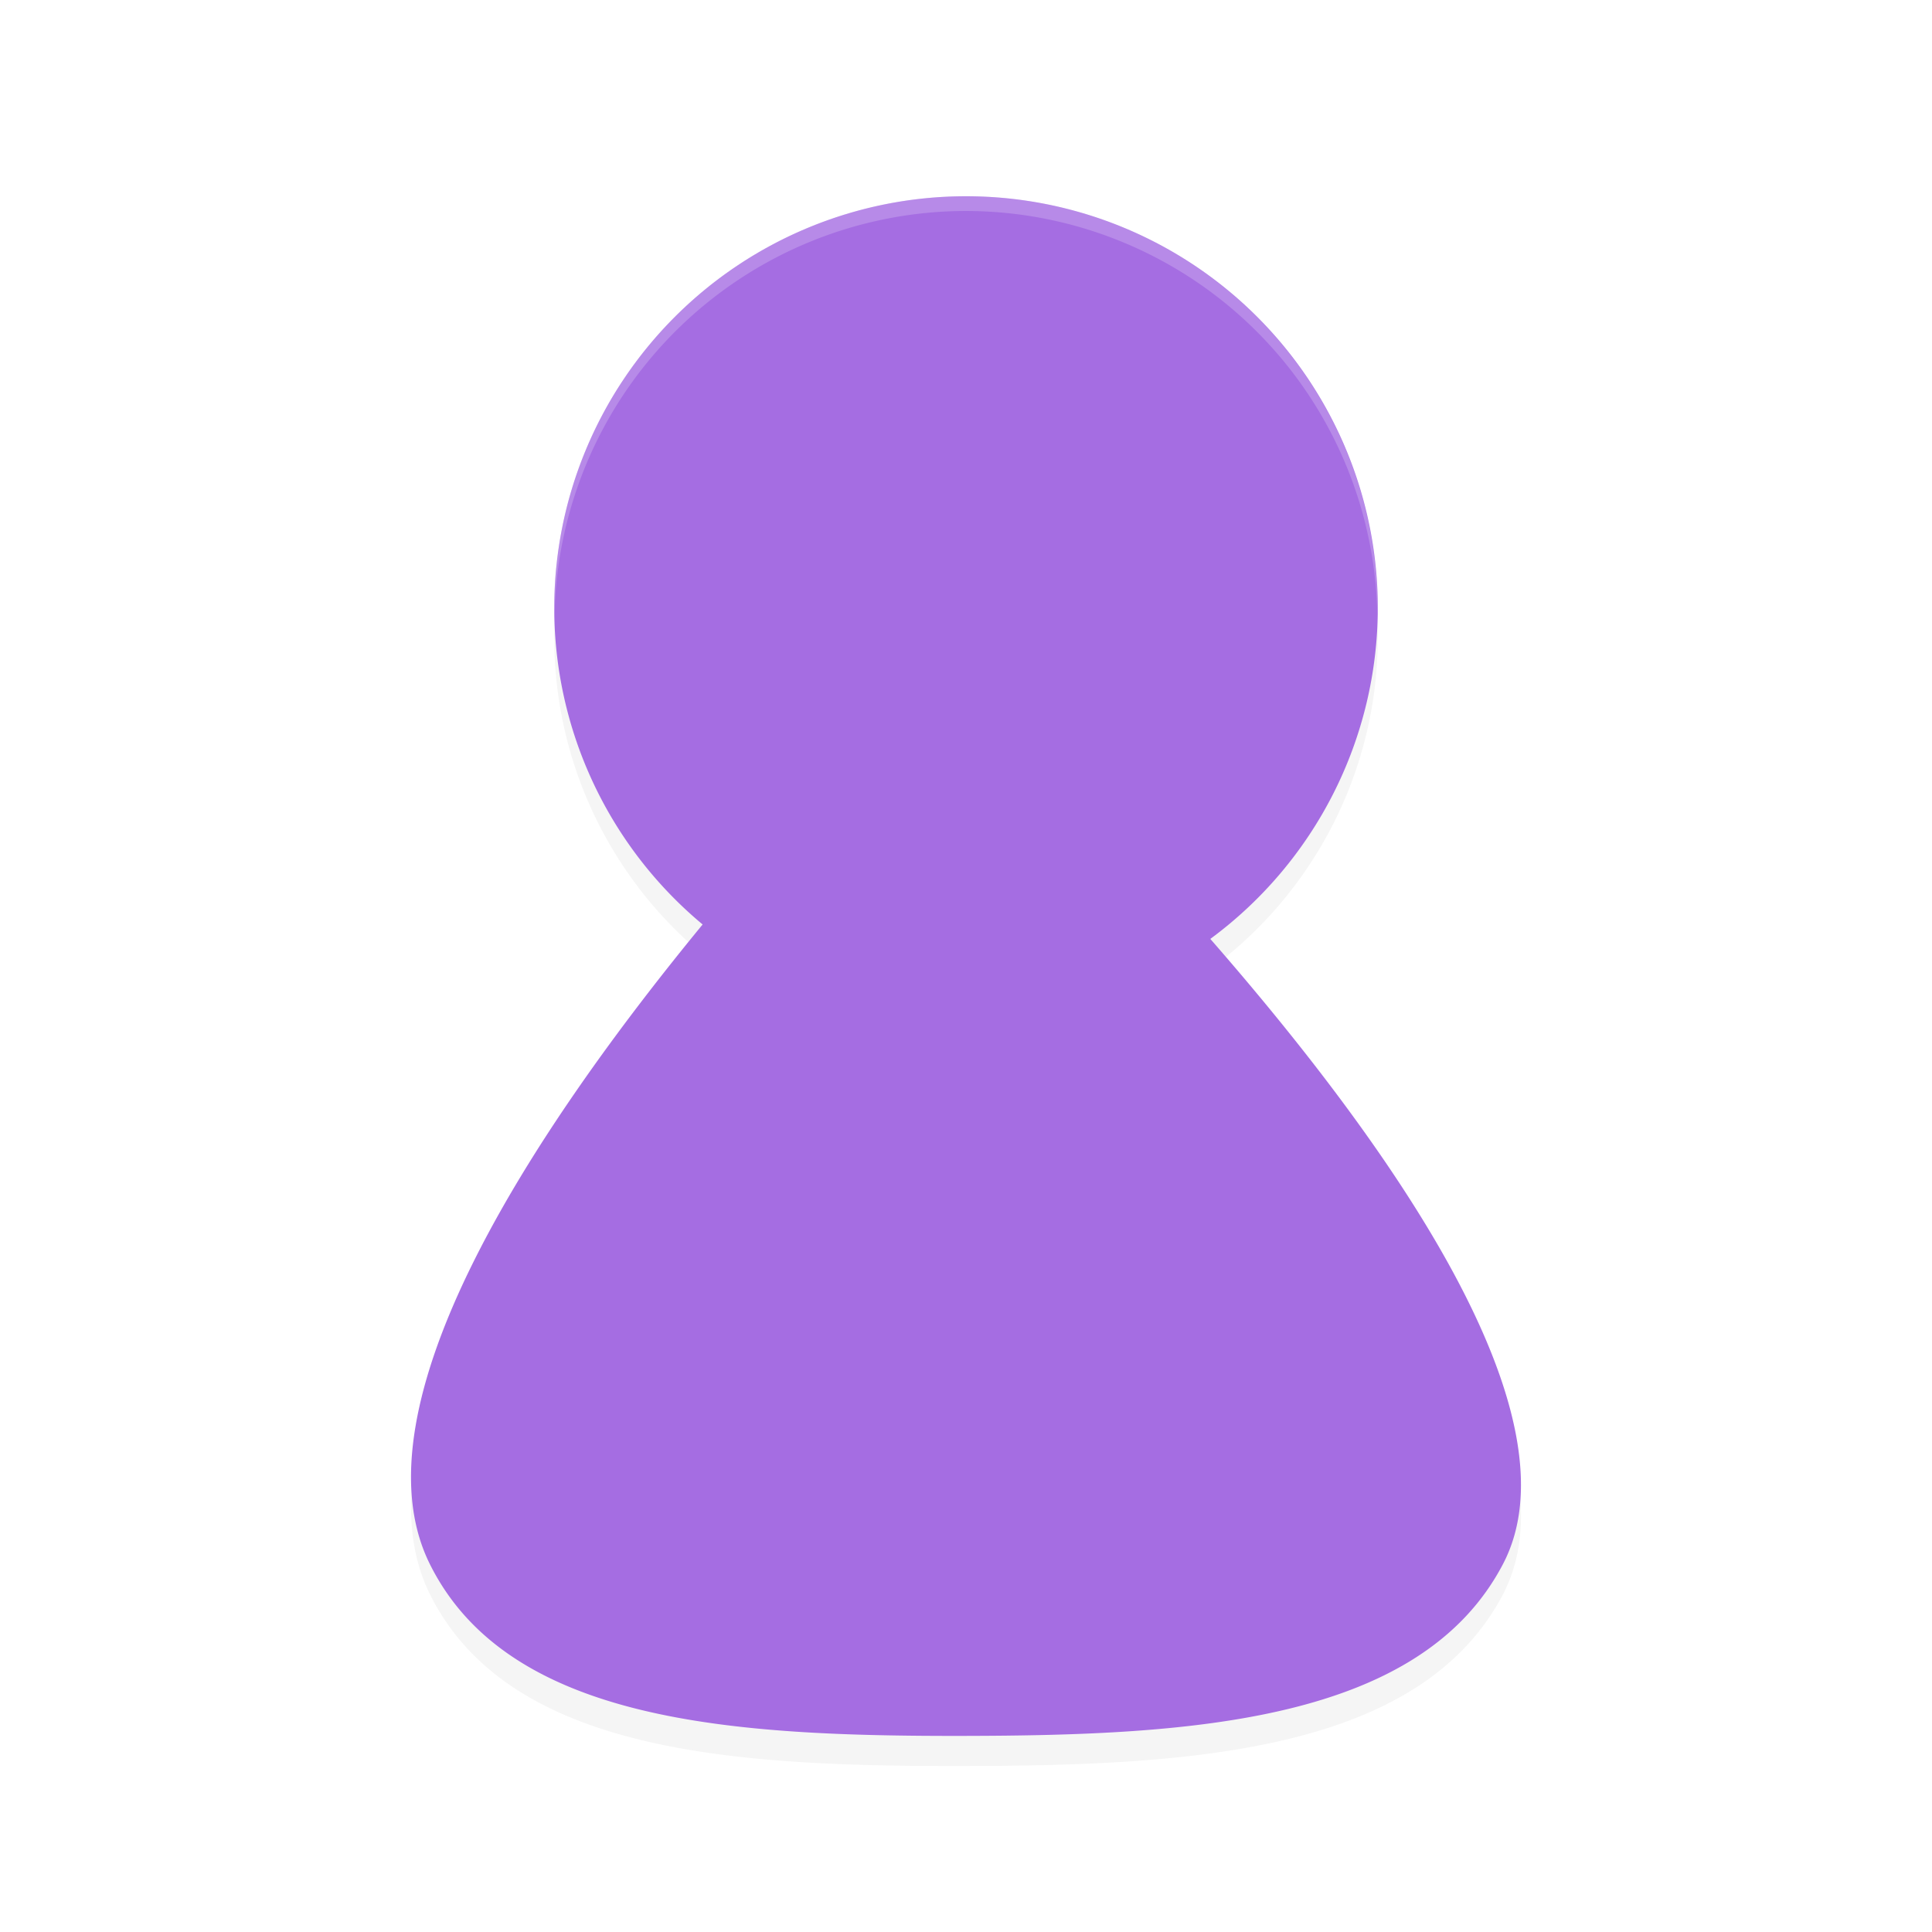 <?xml version="1.0" encoding="UTF-8" standalone="no"?>
<!-- Created with Inkscape (http://www.inkscape.org/) -->

<svg
   xmlns:dc="http://purl.org/dc/elements/1.1/"
   xmlns:cc="http://creativecommons.org/ns#"
   xmlns:rdf="http://www.w3.org/1999/02/22-rdf-syntax-ns#"
   xmlns:svg="http://www.w3.org/2000/svg"
   xmlns="http://www.w3.org/2000/svg"
   xmlns:sodipodi="http://sodipodi.sourceforge.net/DTD/sodipodi-0.dtd"
   xmlns:inkscape="http://www.inkscape.org/namespaces/inkscape"
   width="128"
   height="128"
   viewBox="0 0 33.867 33.867"
   version="1.1"
   id="svg8"
   inkscape:version="0.92.1 r15371"
   sodipodi:docname="tdmconfig.svg"
   inkscape:export-filename="/home/john/Github/gui-art/icons_debonaire/drafts/jb/system-users.png"
   inkscape:export-xdpi="144"
   inkscape:export-ydpi="144">
  <defs
     id="defs2">
    <filter
       inkscape:collect="always"
       style="color-interpolation-filters:sRGB"
       id="filter4491"
       x="-0.014"
       width="1.029"
       y="-0.01"
       height="1.021">
      <feGaussianBlur
         inkscape:collect="always"
         stdDeviation="0.058"
         id="feGaussianBlur4493" />
    </filter>
  </defs>
  <sodipodi:namedview
     id="base"
     pagecolor="#ffffff"
     bordercolor="#666666"
     borderopacity="1.0"
     inkscape:pageopacity="0.0"
     inkscape:pageshadow="2"
     inkscape:zoom="4.171875"
     inkscape:cx="64"
     inkscape:cy="64"
     inkscape:document-units="mm"
     inkscape:current-layer="layer1"
     showgrid="false"
     units="px"
     inkscape:window-width="1362"
     inkscape:window-height="695"
     inkscape:window-x="0"
     inkscape:window-y="0"
     inkscape:window-maximized="1"
     fit-margin-top="0"
     fit-margin-left="0"
     fit-margin-right="0"
     fit-margin-bottom="0" />
  <g
     inkscape:label="Layer 1"
     inkscape:groupmode="layer"
     id="layer1"
     transform="translate(-8.9009608e-7,-263.133)">
    <path
       inkscape:connector-curvature="0"
       style="opacity:0.2;fill:#000000;stroke:none;stroke-width:0.097px;stroke-linecap:butt;stroke-linejoin:miter;stroke-opacity:1;filter:url(#filter4491)"
       d="m 8.467,282.051 a 3.609,3.609 0 0 0 -3.609,3.609 3.609,3.609 0 0 0 1.301,2.773 c -1.478,1.799 -3.081,4.217 -2.391,5.606 0.695,1.398 2.684,1.51 4.681,1.506 1.997,-0.003 4.001,-0.123 4.725,-1.506 0.684,-1.308 -0.988,-3.674 -2.566,-5.479 a 3.609,3.609 0 0 0 1.468,-2.9 3.609,3.609 0 0 0 -3.609,-3.609 z"
       id="path5217-2-7"
       transform="matrix(2,0,0,2,0,-297)" />
    <g
       id="g4489"
       transform="matrix(1.7,0,0,1.7,2.54,-210.44)">
      <path
         id="path5217-2"
         d="m 8.467,280.596 a 4.246,4.246 0 0 0 -4.246,4.246 4.246,4.246 0 0 0 1.53,3.263 c -1.739,2.116 -3.624,4.962 -2.813,6.595 0.817,1.645 3.158,1.776 5.507,1.772 2.349,-0.004 4.707,-0.144 5.559,-1.772 0.805,-1.539 -1.163,-4.322 -3.018,-6.446 a 4.246,4.246 0 0 0 1.727,-3.412 4.246,4.246 0 0 0 -4.246,-4.246 z"
         style="fill:#a56de2;stroke:none;stroke-width:0.114px;stroke-linecap:butt;stroke-linejoin:miter;stroke-opacity:1"
         inkscape:connector-curvature="0" />
      <path
         id="path5512-7"
         d="m 8.467,280.596 a 4.246,4.246 0 0 0 -4.246,4.246 4.246,4.246 0 0 0 0.003,0.089 4.246,4.246 0 0 1 4.242,-4.183 4.246,4.246 0 0 1 4.242,4.157 4.246,4.246 0 0 0 0.003,-0.063 4.246,4.246 0 0 0 -4.246,-4.246 z"
         style="opacity:0.2;fill:#ffffff;stroke-width:0.152"
         inkscape:connector-curvature="0" />
    </g>
  </g>
</svg>
